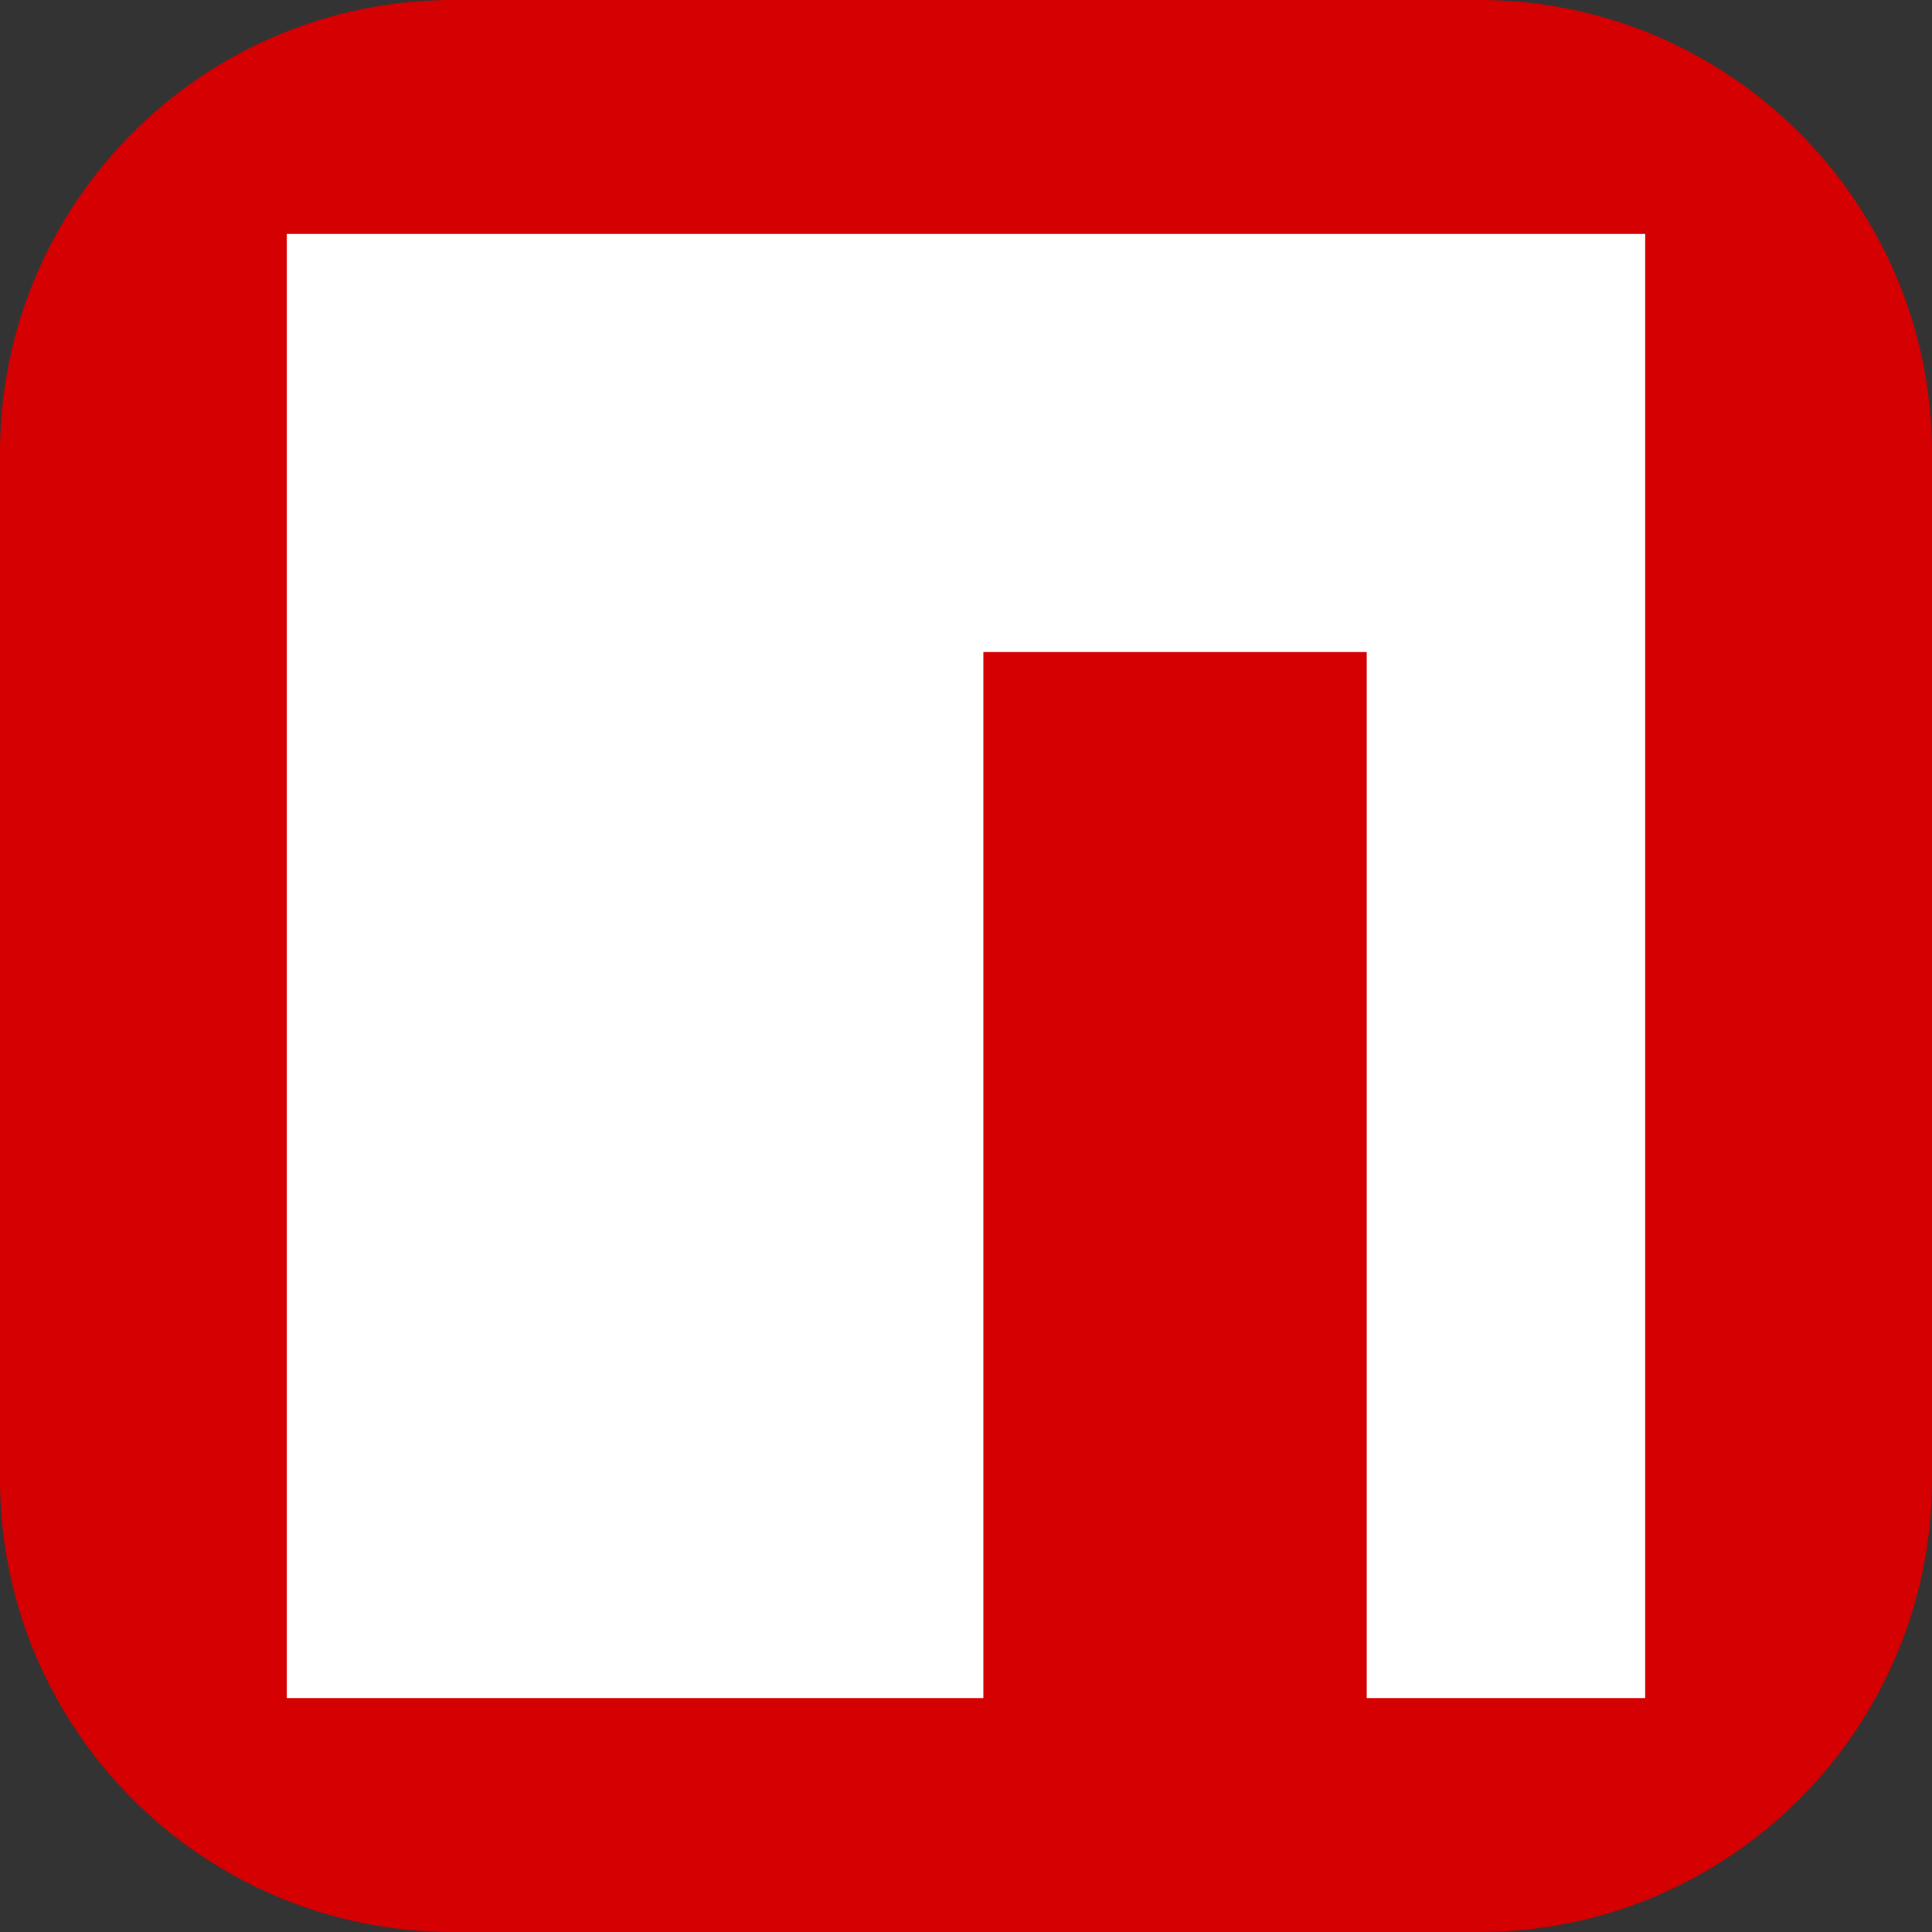 <svg version="1.2" xmlns="http://www.w3.org/2000/svg" viewBox="0 0 256 256" width="256" height="256">
	<rect x="0" y="0" width="256" height="256" fill="#333333" stroke="none"/>
	<title>npm</title>
	<style>
		.s0 { fill: #d40001 } 
		.s1 { fill: #ffffff } 
	</style>
	<path id="Layer" class="s0" d="m0 60c0-33.1 26.9-60 60-60h136c33.1 0 60 26.9 60 60v136c0 33.1-26.9 60-60 60h-136c-33.1 0-60-26.9-60-60z"/>
	<path id="Layer" fill-rule="evenodd" class="s1" d="m181.1 86.4h-50.8v138.6h-92.3v-194h92.3 87.7v55.4 138.6h-36.9z"/>
</svg>
